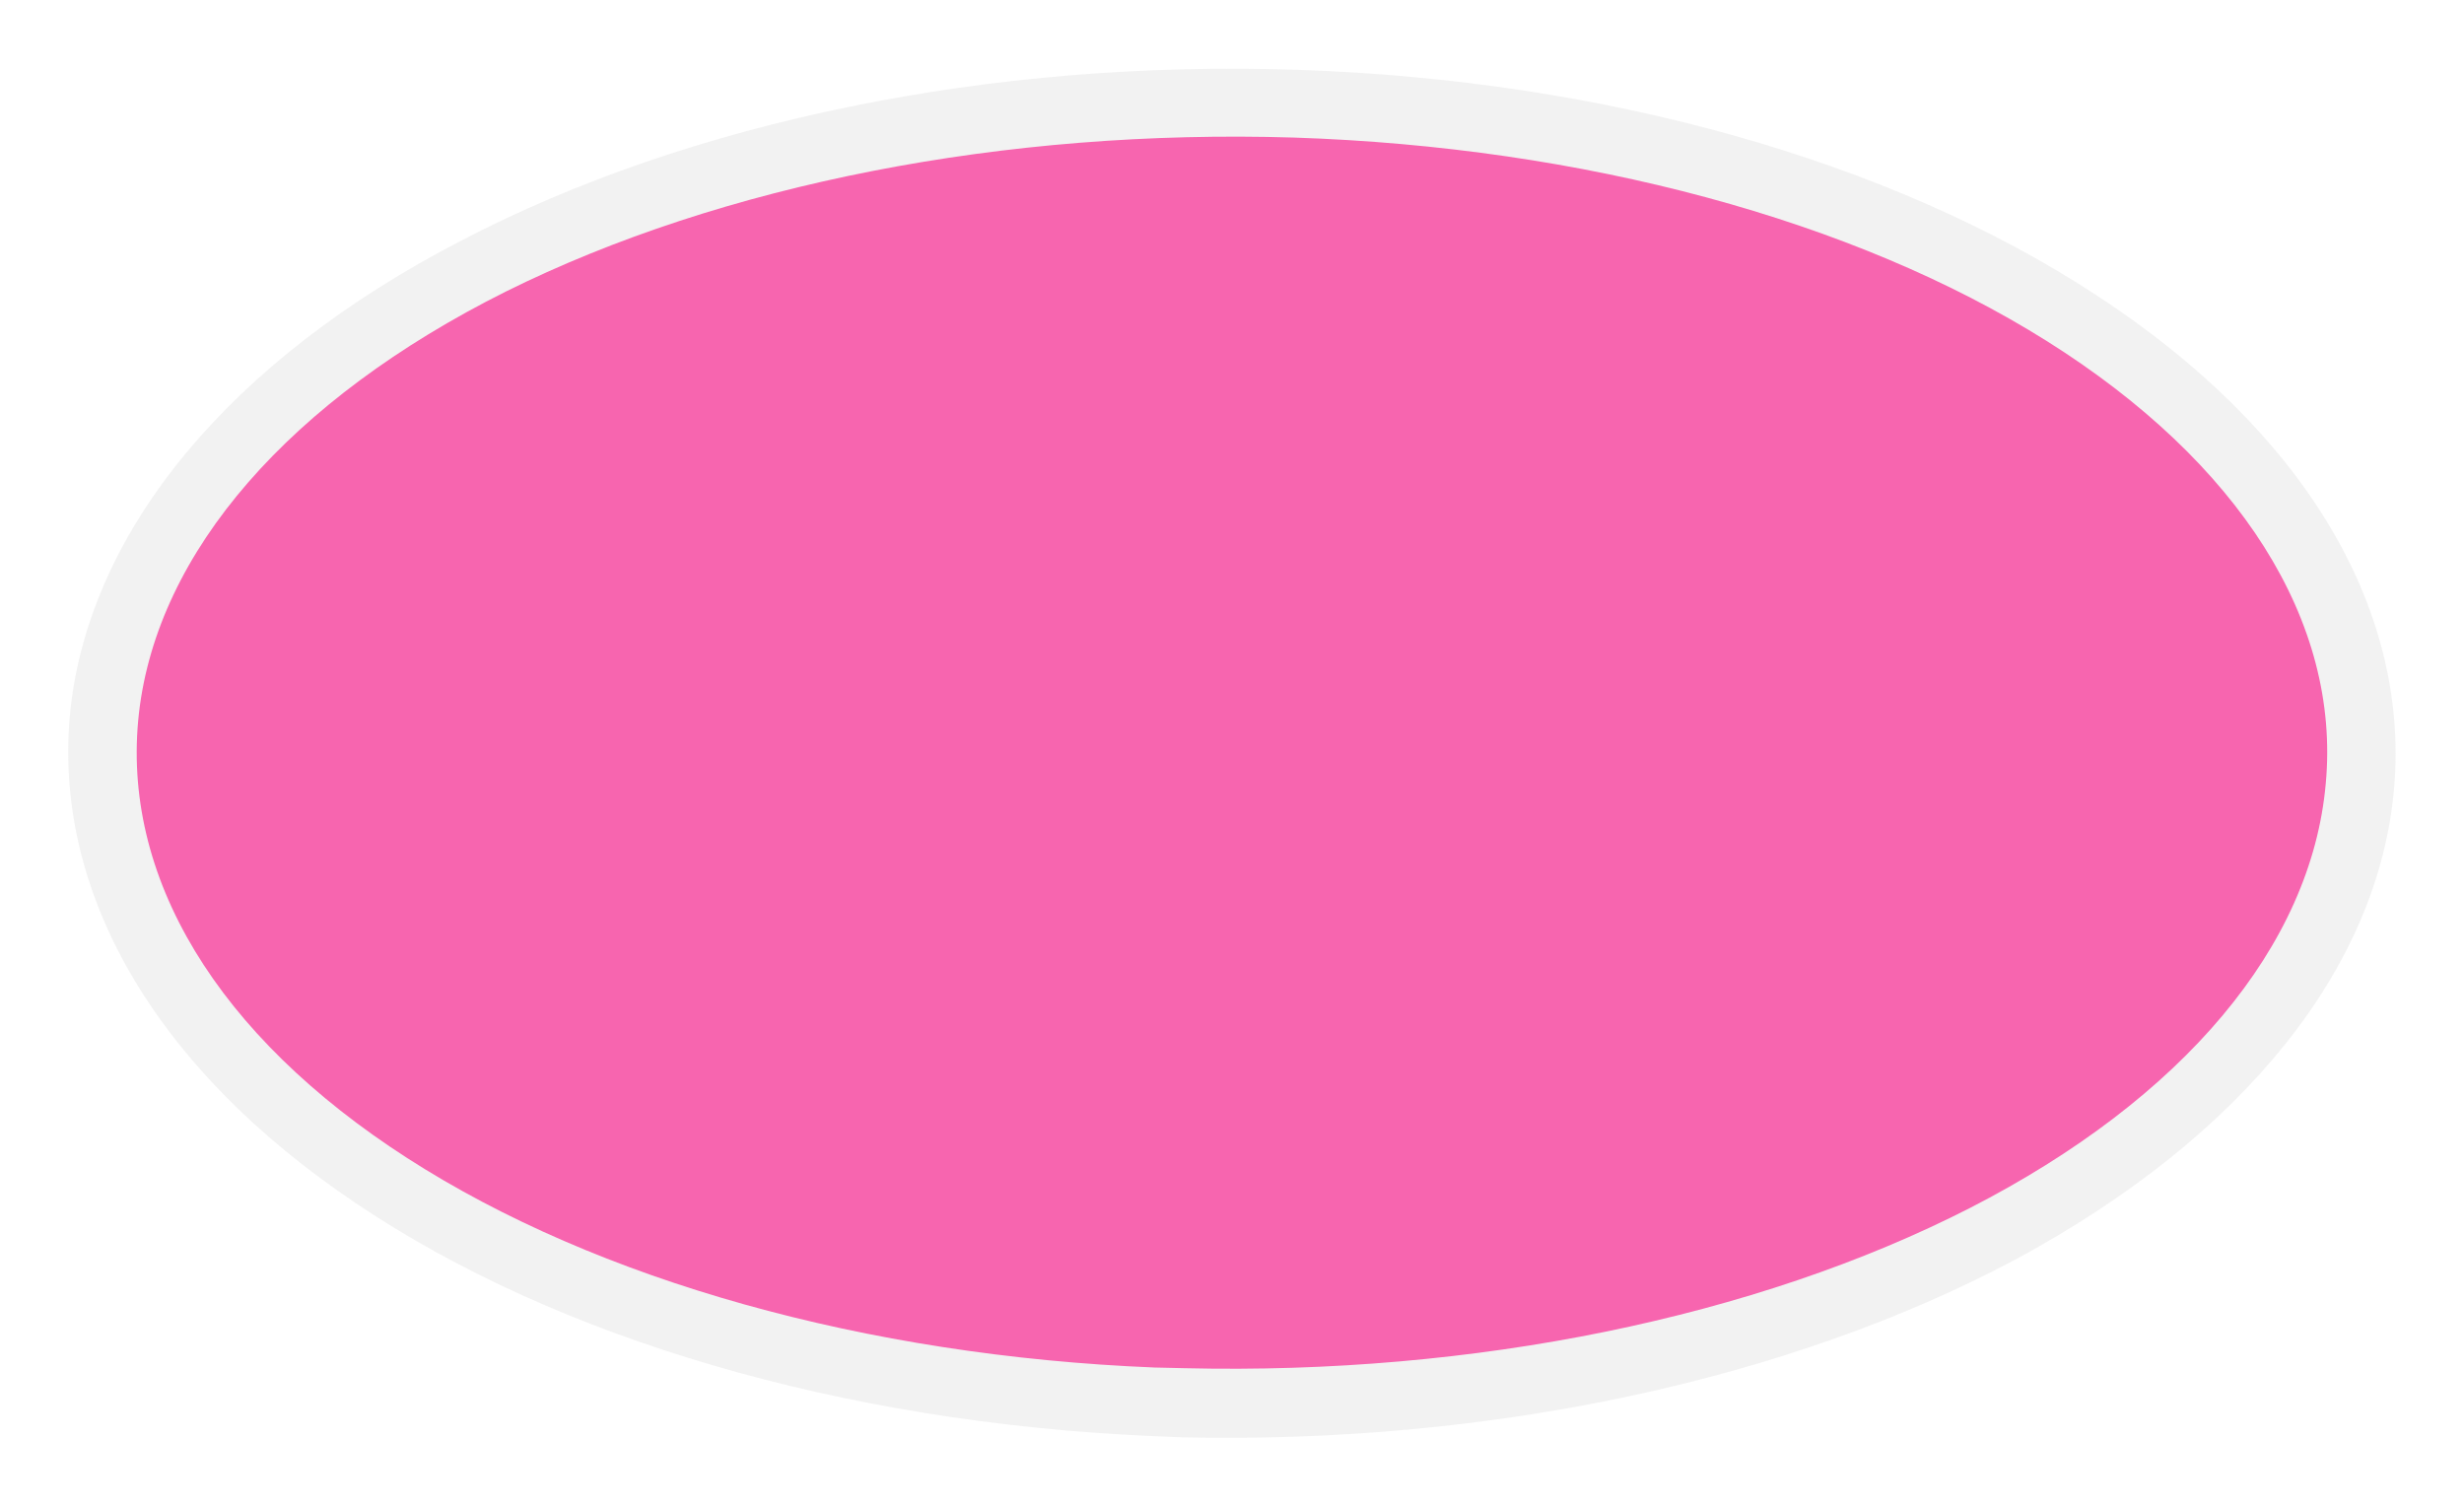 <svg xmlns="http://www.w3.org/2000/svg" width="36" height="22" viewBox="0 0 36 22" version="1.1" id="svg6" style="fill:none"><path d="M16.8 20.98c-4.48-.2-8.65-1.41-11.6-3.4C2.25 15.6.75 13 1.03 10.36c.29-2.63 2.34-5.1 5.7-6.84 3.35-1.75 7.75-2.65 12.23-2.5 4.49.15 8.68 1.33 11.68 3.3 3 1.96 4.56 4.54 4.34 7.18-.22 2.64-2.21 5.11-5.53 6.9-3.32 1.77-7.7 2.7-12.18 2.6" id="path2" style="fill:#bfbfbf;fill-opacity:.198;stroke-width:1"/><path d="M16.87 19.98c-4.21-.17-8.14-1.27-10.92-3.06-2.78-1.79-4.19-4.12-3.92-6.5.27-2.36 2.2-4.58 5.36-6.16 3.16-1.57 7.3-2.38 11.52-2.25 4.22.14 8.17 1.2 10.99 2.97 2.82 1.77 4.3 4.1 4.08 6.47-.21 2.37-2.08 4.6-5.2 6.2-3.13 1.6-7.25 2.44-11.47 2.34" id="path4" style="fill:#f765af;stroke-width:1;font-variant-east_asian:normal;opacity:1;vector-effect:none;fill-opacity:1;stroke-linecap:butt;stroke-linejoin:miter;stroke-miterlimit:4;stroke-dasharray:none;stroke-dashoffset:0;stroke-opacity:1"/></svg>
